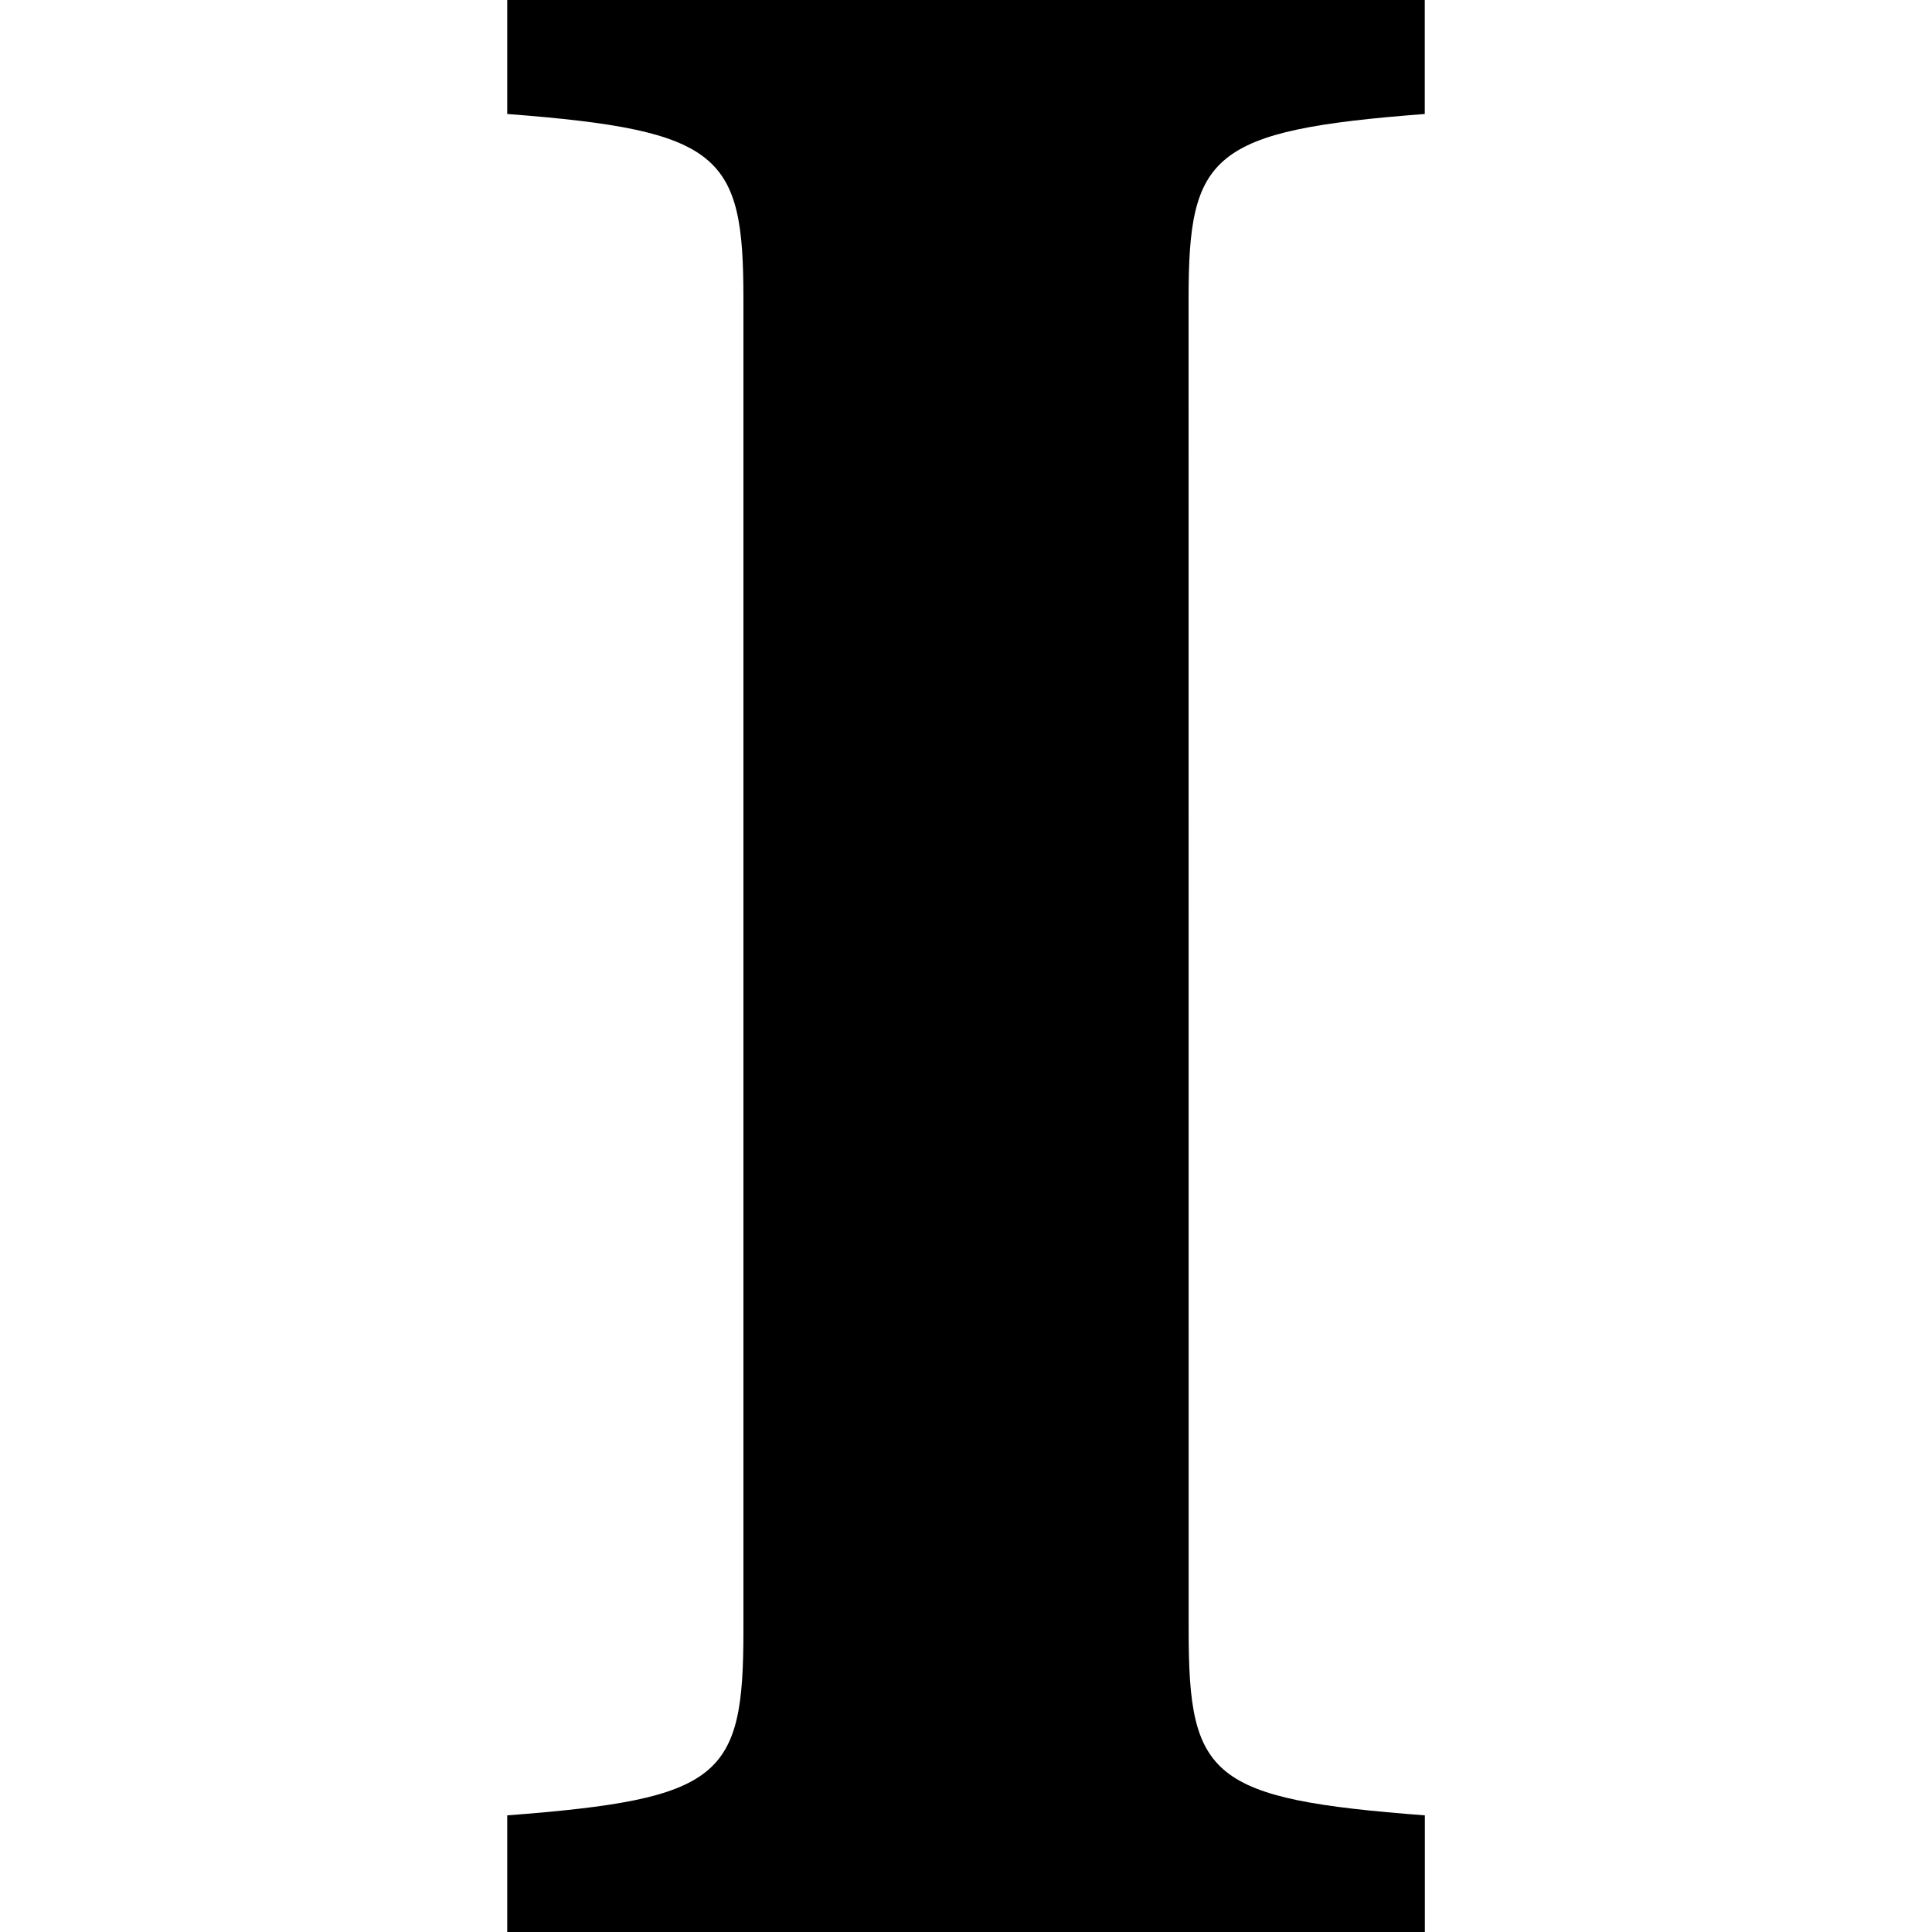 <svg xmlns="http://www.w3.org/2000/svg" version="1.1" width="24" height="24" viewBox="0 0 24 24">
<path d="M14.766 20.259c0 1.819 0.271 2.089 2.934 2.292v1.449h-11.399v-1.449c2.666-0.203 2.934-0.473 2.934-2.292v-16.551c0-1.784-0.27-2.089-2.934-2.292v-1.416h11.398v1.416c-2.662 0.203-2.934 0.506-2.934 2.292z"/>
</svg>